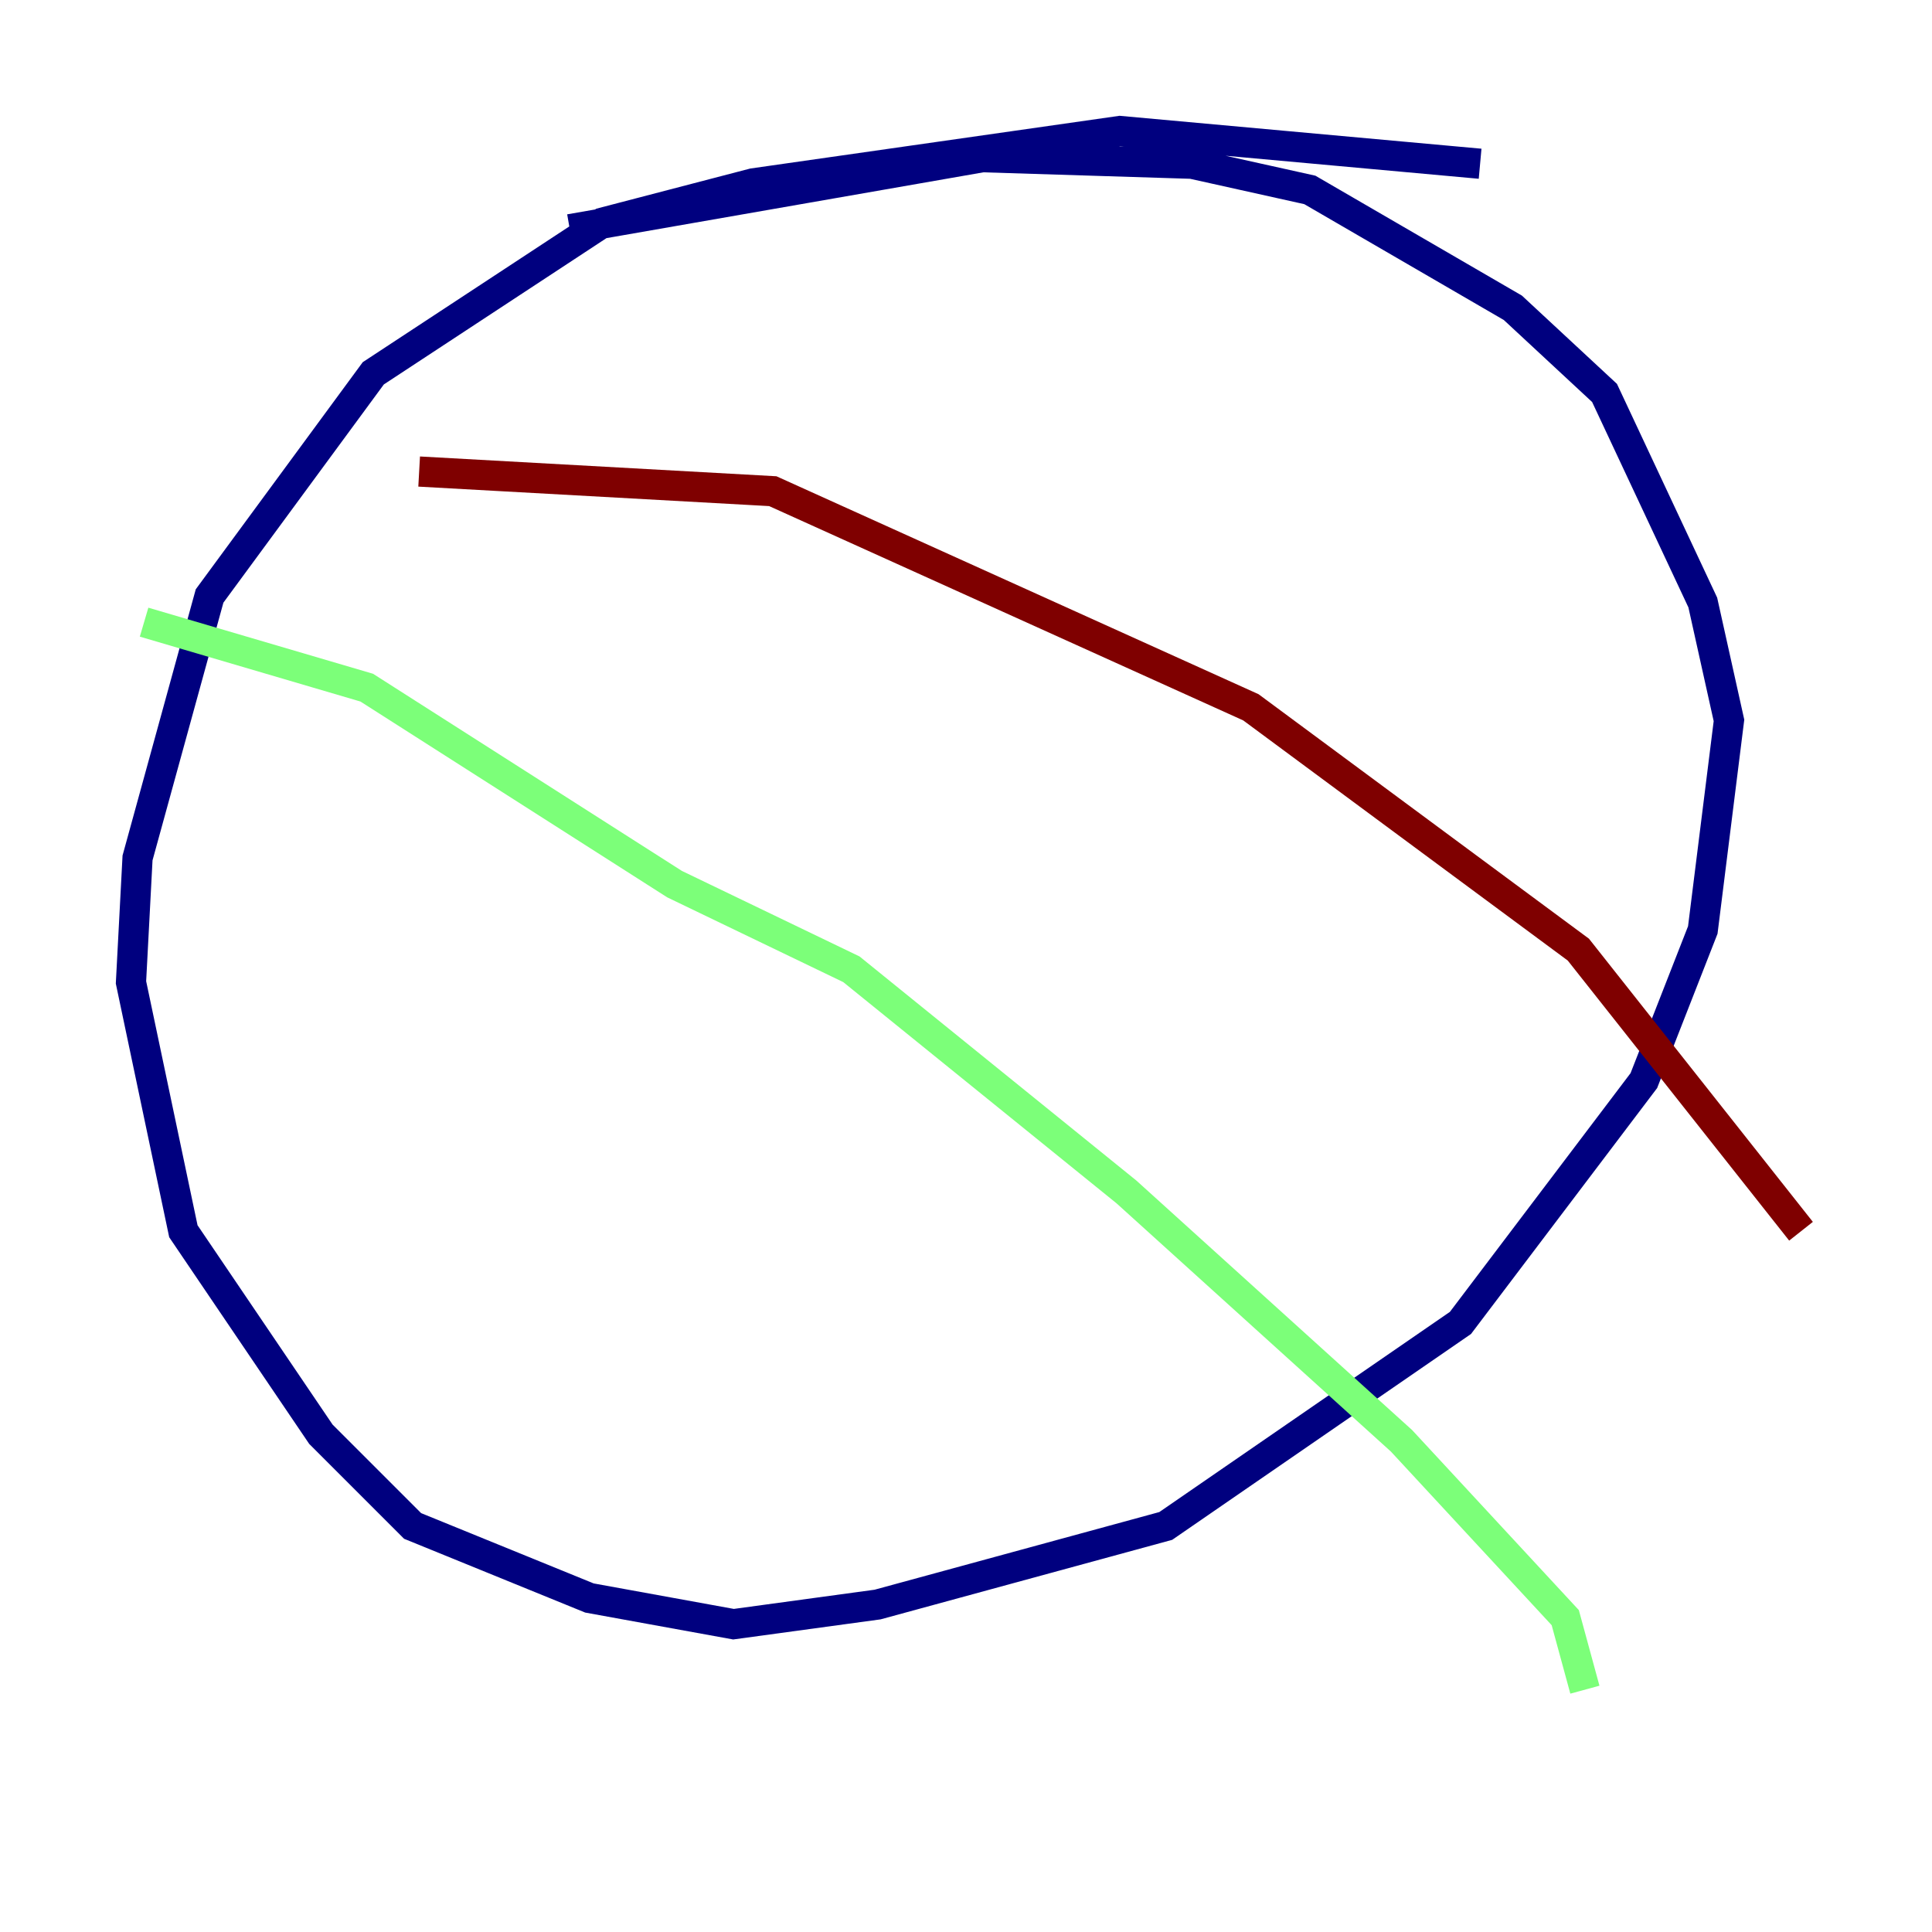 <?xml version="1.0" encoding="utf-8" ?>
<svg baseProfile="tiny" height="128" version="1.2" viewBox="0,0,128,128" width="128" xmlns="http://www.w3.org/2000/svg" xmlns:ev="http://www.w3.org/2001/xml-events" xmlns:xlink="http://www.w3.org/1999/xlink"><defs /><polyline fill="none" points="98.061,10.848 74.197,8.678 49.898,12.149 39.919,14.752 24.732,24.732 13.885,39.485 9.112,56.841 8.678,65.085 12.149,81.573 21.261,95.024 27.336,101.098 39.051,105.871 48.597,107.607 58.142,106.305 77.234,101.098 96.759,87.647 108.909,71.593 112.814,61.614 114.549,47.729 112.814,39.919 106.305,26.034 100.231,20.393 86.78,12.583 78.969,10.848 65.085,10.414 37.749,15.186" stroke="#00007f" stroke-width="2" /><polyline fill="none" points="9.546,41.22 24.298,45.559 44.691,58.576 56.407,64.217 74.63,78.969 92.854,95.458 103.702,107.173 105.003,111.946" stroke="#7cff79" stroke-width="2" /><polyline fill="none" points="27.77,31.241 51.2,32.542 82.875,46.861 104.57,62.915 119.322,81.573" stroke="#7f0000" stroke-width="2" /></svg>